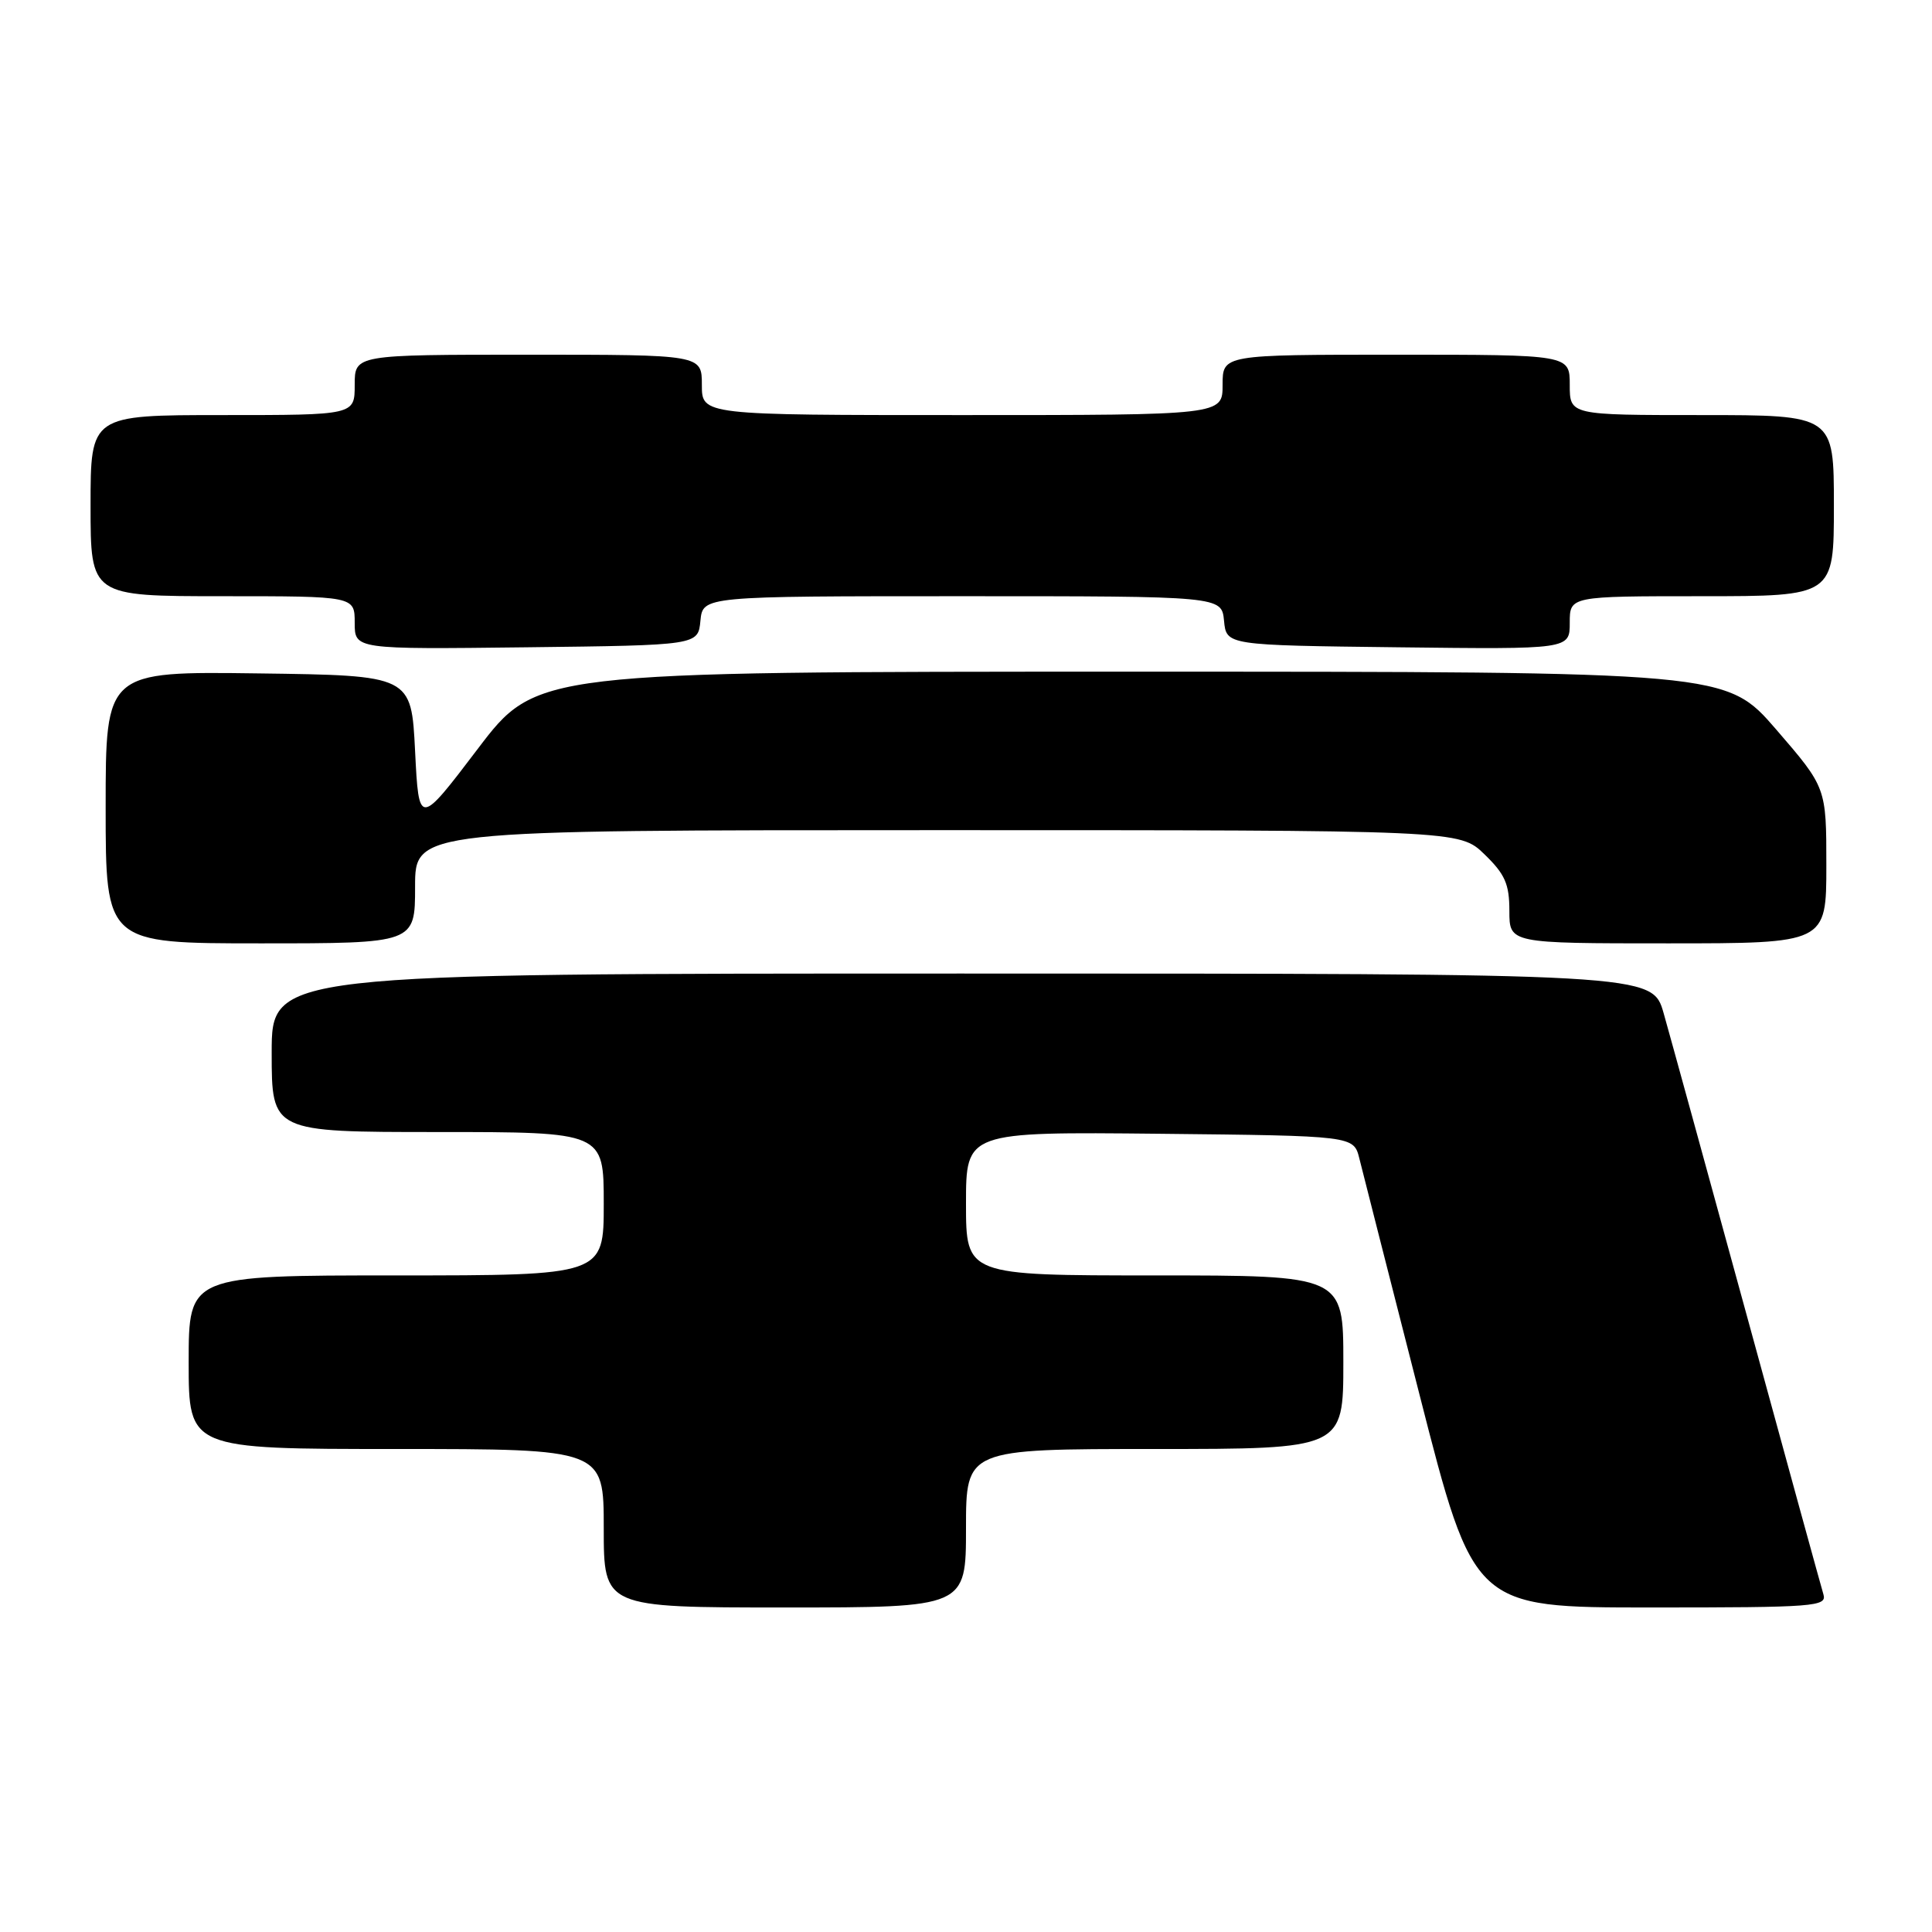<?xml version="1.0" encoding="UTF-8" standalone="no"?>
<!DOCTYPE svg PUBLIC "-//W3C//DTD SVG 1.1//EN" "http://www.w3.org/Graphics/SVG/1.1/DTD/svg11.dtd" >
<svg xmlns="http://www.w3.org/2000/svg" xmlns:xlink="http://www.w3.org/1999/xlink" version="1.1" viewBox="0 0 256 256">
 <g >
 <path fill="currentColor"
d=" M 128.00 202.50 C 128.00 192.00 128.00 192.00 153.00 192.00 C 178.00 192.00 178.00 192.00 178.00 180.50 C 178.00 169.00 178.00 169.00 153.00 169.00 C 128.00 169.00 128.00 169.00 128.00 159.48 C 128.00 149.97 128.00 149.97 153.69 150.23 C 179.37 150.50 179.37 150.50 180.12 153.50 C 180.53 155.15 184.11 169.21 188.08 184.75 C 195.29 213.00 195.29 213.00 218.71 213.00 C 240.55 213.00 242.10 212.88 241.61 211.25 C 241.32 210.29 236.77 193.75 231.51 174.50 C 226.24 155.25 221.26 137.14 220.44 134.25 C 218.94 129.00 218.94 129.00 127.47 129.00 C 36.00 129.00 36.00 129.00 36.00 139.50 C 36.00 150.00 36.00 150.00 58.00 150.00 C 80.00 150.00 80.00 150.00 80.00 159.50 C 80.00 169.00 80.00 169.00 52.50 169.00 C 25.00 169.00 25.00 169.00 25.00 180.50 C 25.00 192.00 25.00 192.00 52.50 192.00 C 80.00 192.00 80.00 192.00 80.00 202.50 C 80.00 213.00 80.00 213.00 104.00 213.00 C 128.00 213.00 128.00 213.00 128.00 202.50 Z  M 55.00 117.50 C 55.00 110.00 55.00 110.00 124.20 110.00 C 193.40 110.00 193.40 110.00 196.70 113.20 C 199.43 115.84 200.00 117.14 200.00 120.70 C 200.00 125.00 200.00 125.00 221.00 125.00 C 242.00 125.00 242.00 125.00 242.00 114.68 C 242.00 104.36 242.00 104.36 235.37 96.68 C 228.73 89.00 228.73 89.00 149.90 89.00 C 71.07 89.00 71.07 89.00 63.29 99.25 C 55.50 109.50 55.50 109.50 55.00 99.50 C 54.50 89.50 54.50 89.50 34.25 89.23 C 14.00 88.96 14.00 88.96 14.00 106.98 C 14.00 125.00 14.00 125.00 34.50 125.00 C 55.00 125.00 55.00 125.00 55.00 117.50 Z  M 92.81 82.25 C 93.13 79.00 93.13 79.00 127.50 79.00 C 161.87 79.00 161.87 79.00 162.19 82.25 C 162.50 85.50 162.50 85.50 185.25 85.77 C 208.00 86.04 208.00 86.04 208.00 82.52 C 208.00 79.00 208.00 79.00 225.50 79.00 C 243.00 79.00 243.00 79.00 243.00 67.00 C 243.00 55.00 243.00 55.00 225.50 55.00 C 208.00 55.00 208.00 55.00 208.00 51.00 C 208.00 47.00 208.00 47.00 185.00 47.00 C 162.00 47.00 162.00 47.00 162.00 51.00 C 162.00 55.00 162.00 55.00 127.50 55.00 C 93.00 55.00 93.00 55.00 93.00 51.00 C 93.00 47.00 93.00 47.00 70.00 47.00 C 47.00 47.00 47.00 47.00 47.00 51.00 C 47.00 55.00 47.00 55.00 29.50 55.00 C 12.00 55.00 12.00 55.00 12.00 67.00 C 12.00 79.00 12.00 79.00 29.50 79.00 C 47.00 79.00 47.00 79.00 47.00 82.52 C 47.00 86.04 47.00 86.04 69.75 85.77 C 92.50 85.50 92.50 85.50 92.81 82.25 Z "/>
</g>
</svg>